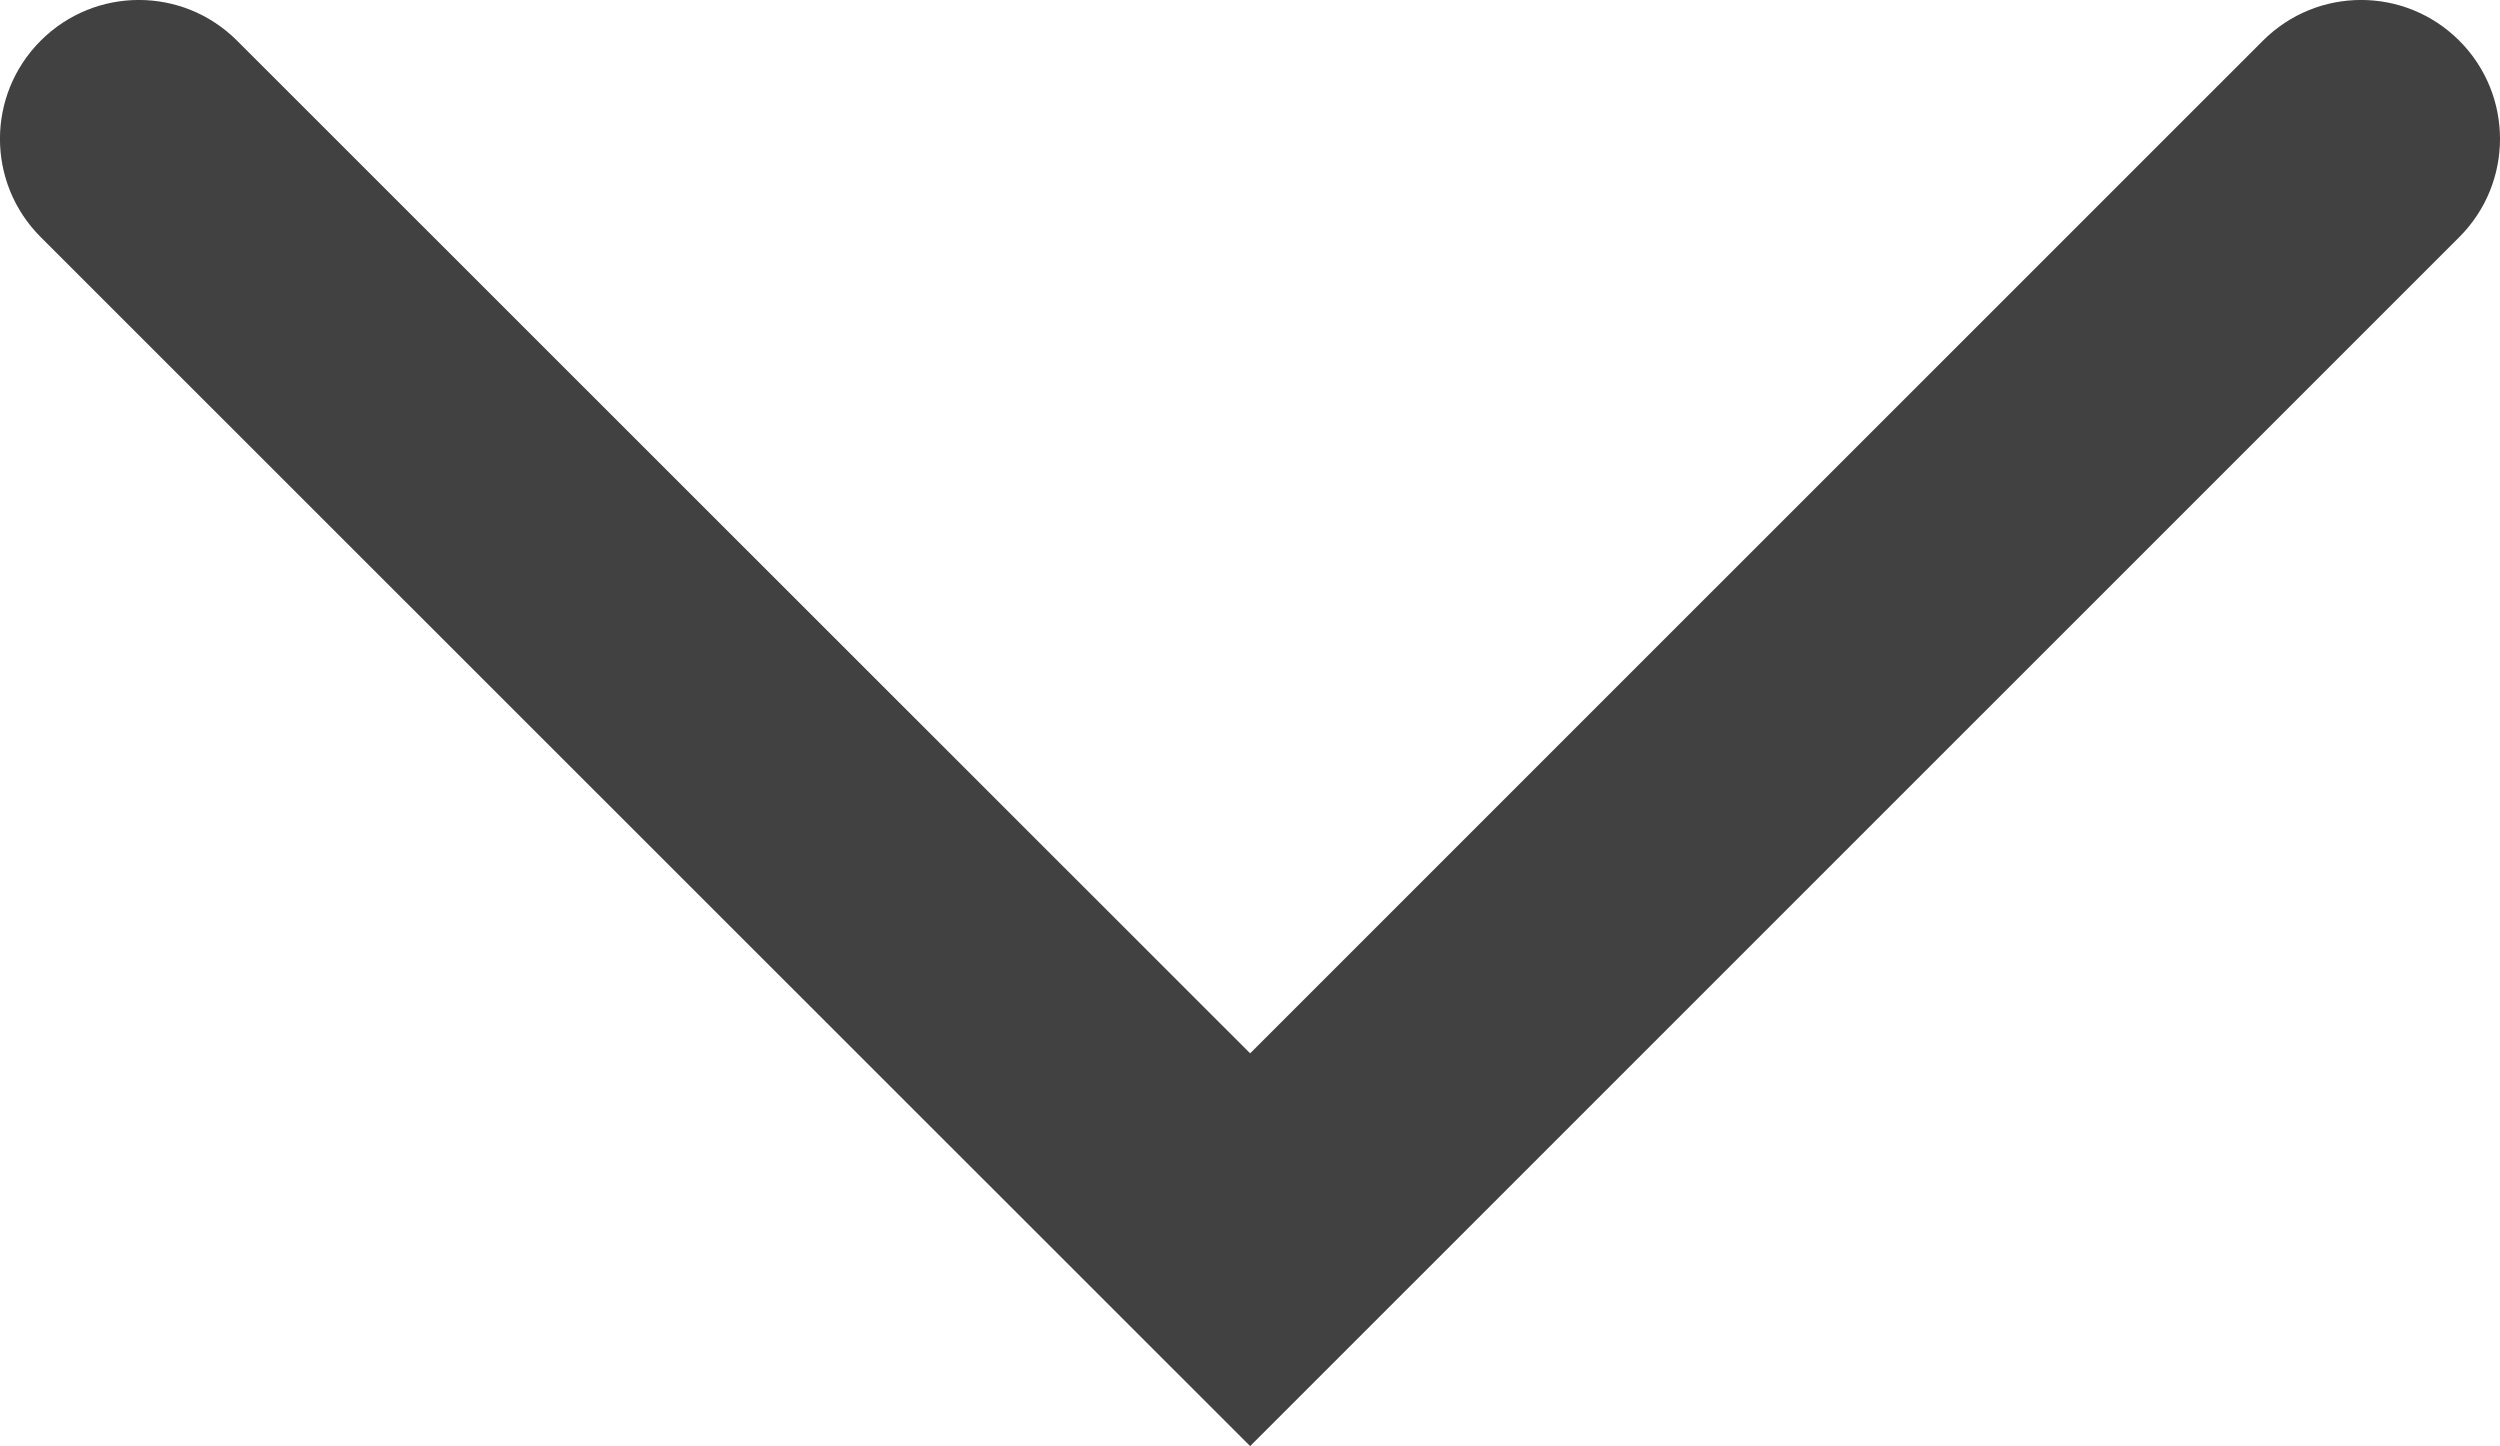 <?xml version="1.0" encoding="utf-8"?>
<!-- Generator: Adobe Illustrator 15.0.0, SVG Export Plug-In . SVG Version: 6.00 Build 0)  -->
<!DOCTYPE svg PUBLIC "-//W3C//DTD SVG 1.1//EN" "http://www.w3.org/Graphics/SVG/1.1/DTD/svg11.dtd">
<svg version="1.1" id="Layer_1" xmlns="http://www.w3.org/2000/svg" xmlns:xlink="http://www.w3.org/1999/xlink" x="0px" y="0px"
	 width="18px" height="10.412px" viewBox="0 0 18 10.412" enable-background="new 0 0 18 10.412" xml:space="preserve">
<path fill="#424142" d="M18,1c0-0.256-0.098-0.512-0.293-0.707c-0.391-0.391-1.023-0.391-1.414,0L9.001,7.584L1.707,0.293
	c-0.391-0.391-1.023-0.391-1.414,0s-0.391,1.023,0,1.414l8.708,8.705l8.706-8.705C17.902,1.512,18,1.256,18,1z"/>
</svg>
